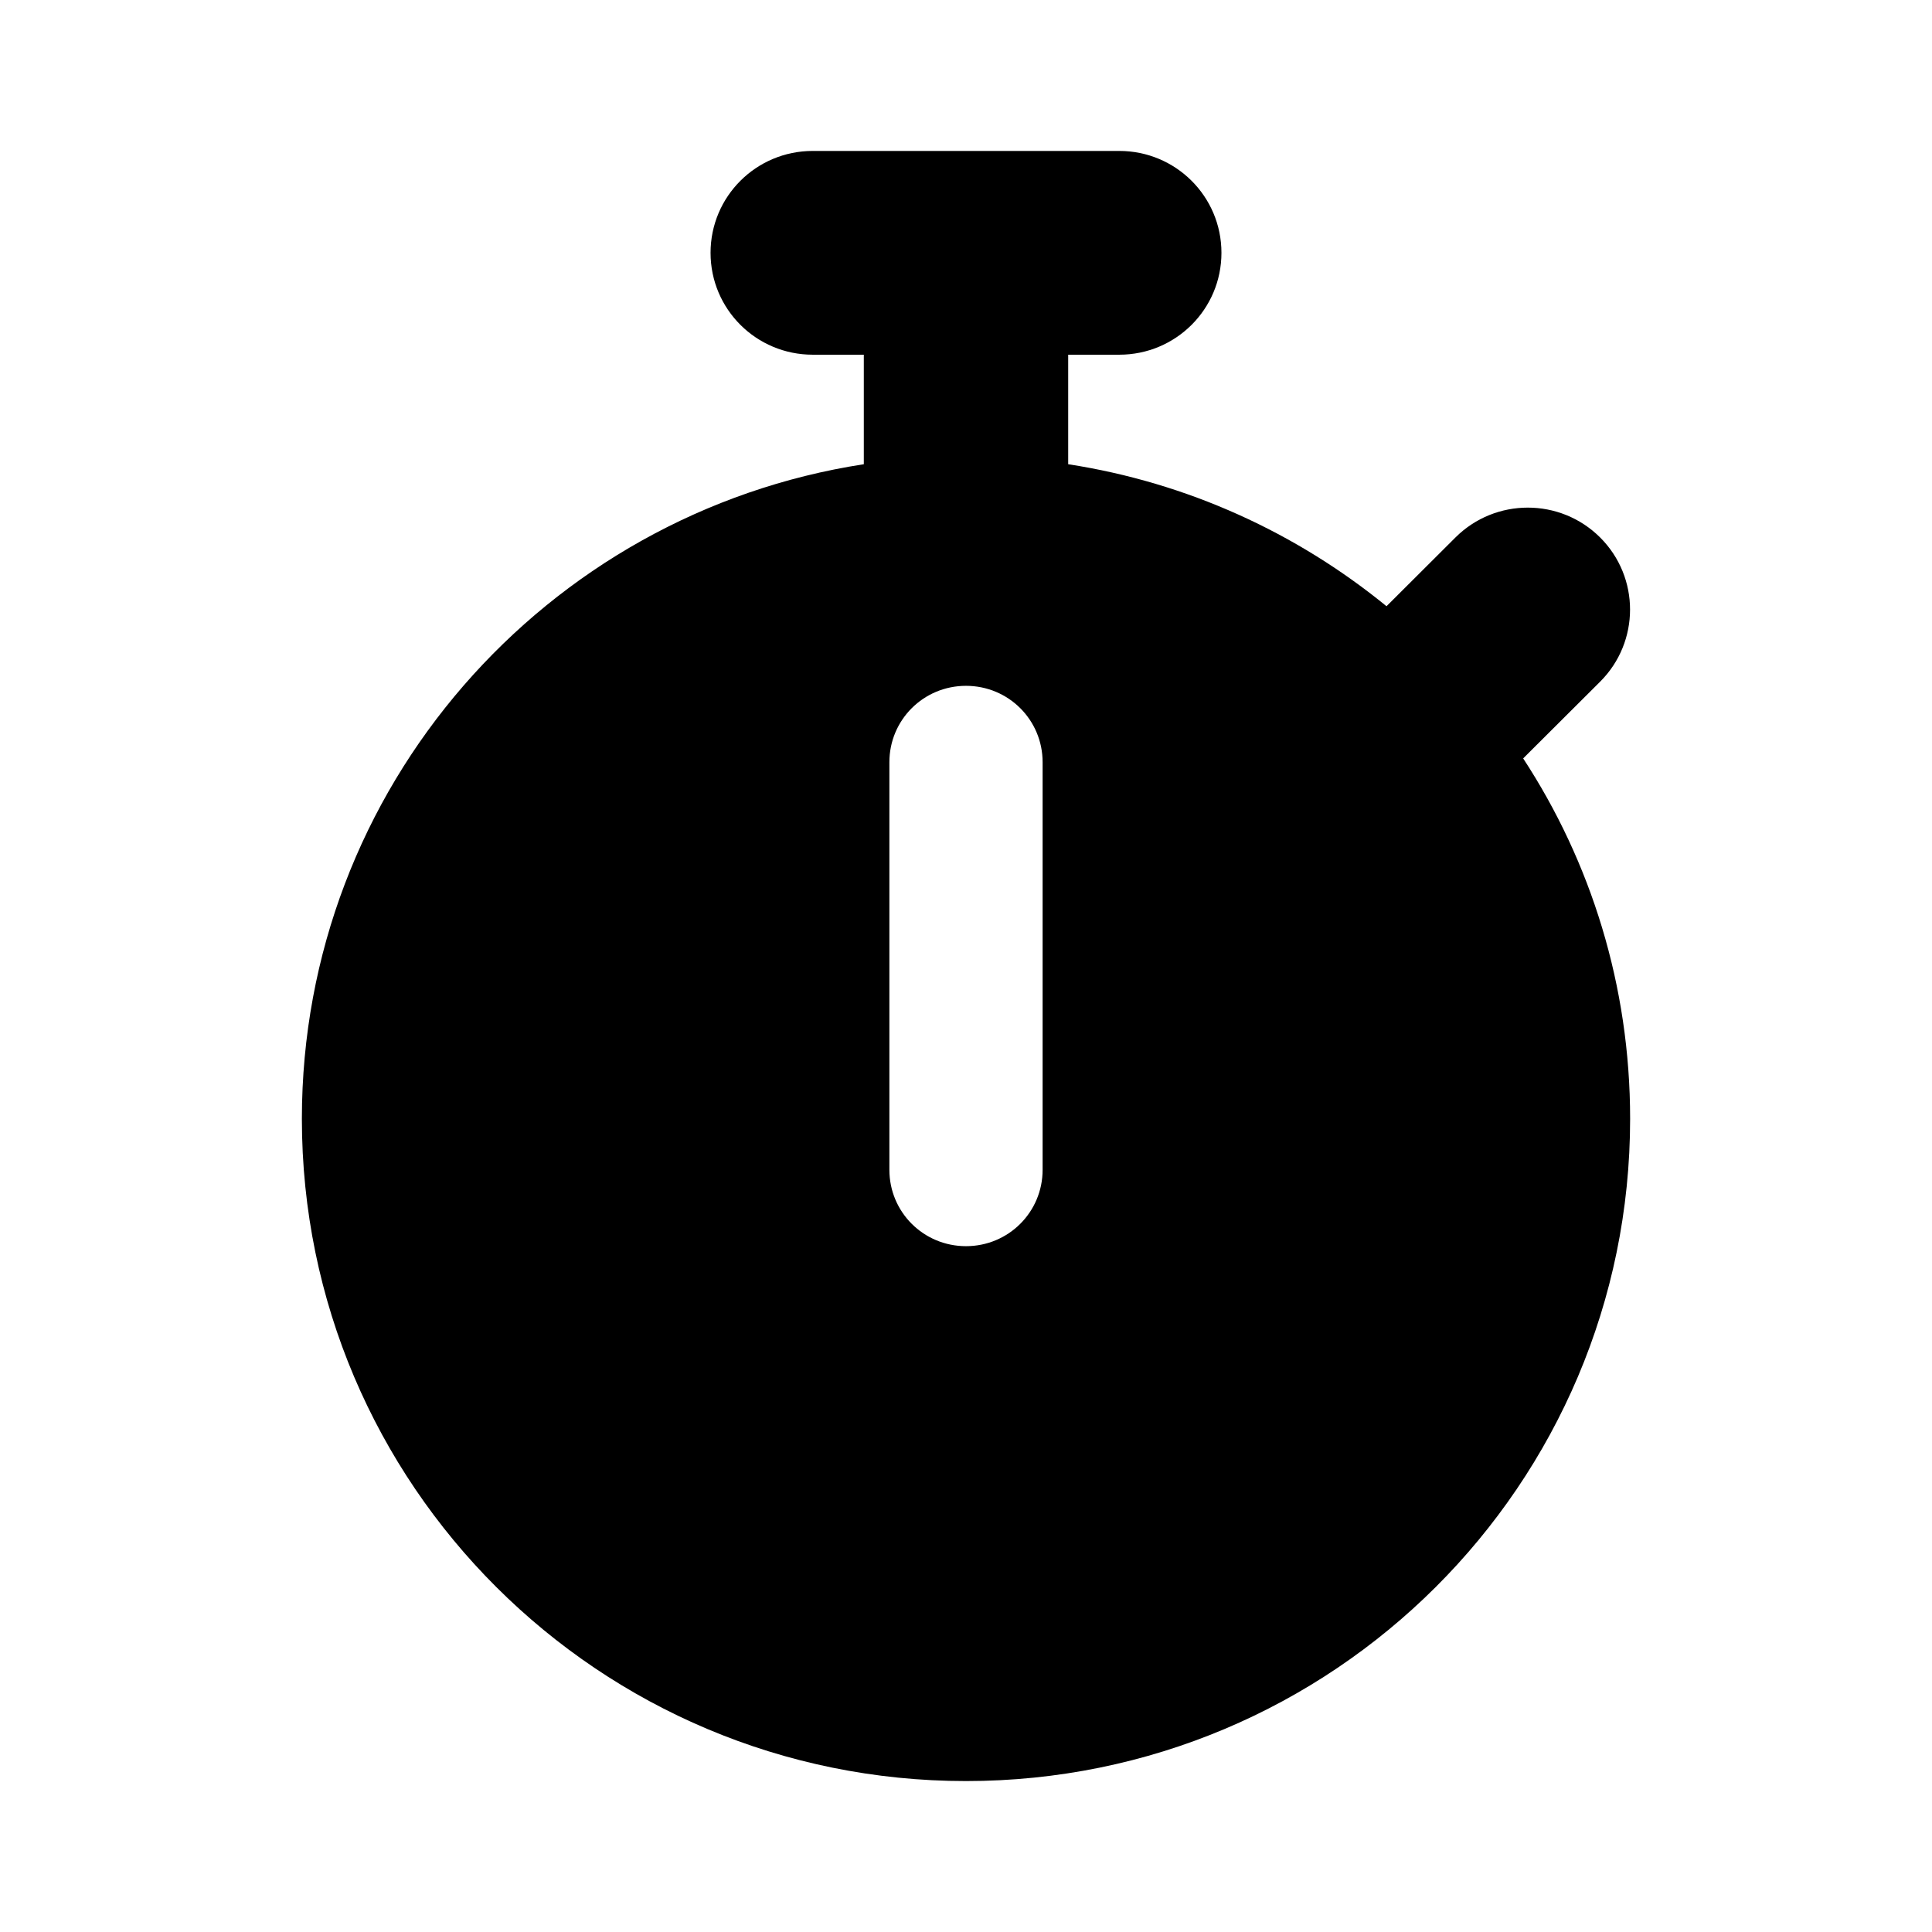 <svg xmlns="http://www.w3.org/2000/svg" width="64" height="64" viewBox="0 0 64 64"><path d="M16.923,0 C15.051,0 13.538,1.508 13.538,3.375 C13.538,5.242 15.051,6.75 16.923,6.75 L18.615,6.75 L18.615,10.378 C8.07,12.002 0,21.094 0,32.062 C0,44.181 9.847,54 22,54 C34.153,54 44,44.181 44,32.062 C44,27.654 42.699,23.551 40.457,20.123 L43.006,17.582 C44.328,16.263 44.328,14.122 43.006,12.804 C41.684,11.486 39.537,11.486 38.214,12.804 L35.93,15.082 C32.958,12.656 29.351,10.99 25.385,10.378 L25.385,6.75 L27.077,6.75 C28.949,6.75 30.462,5.242 30.462,3.375 C30.462,1.508 28.949,0 27.077,0 L22,0 L16.923,0 Z M24.538,20.25 L24.538,33.75 C24.538,35.153 23.407,36.281 22,36.281 C20.593,36.281 19.462,35.153 19.462,33.75 L19.462,20.25 C19.462,18.847 20.593,17.719 22,17.719 C23.407,17.719 24.538,18.847 24.538,20.25 Z" transform="translate(10 5)"/></svg>